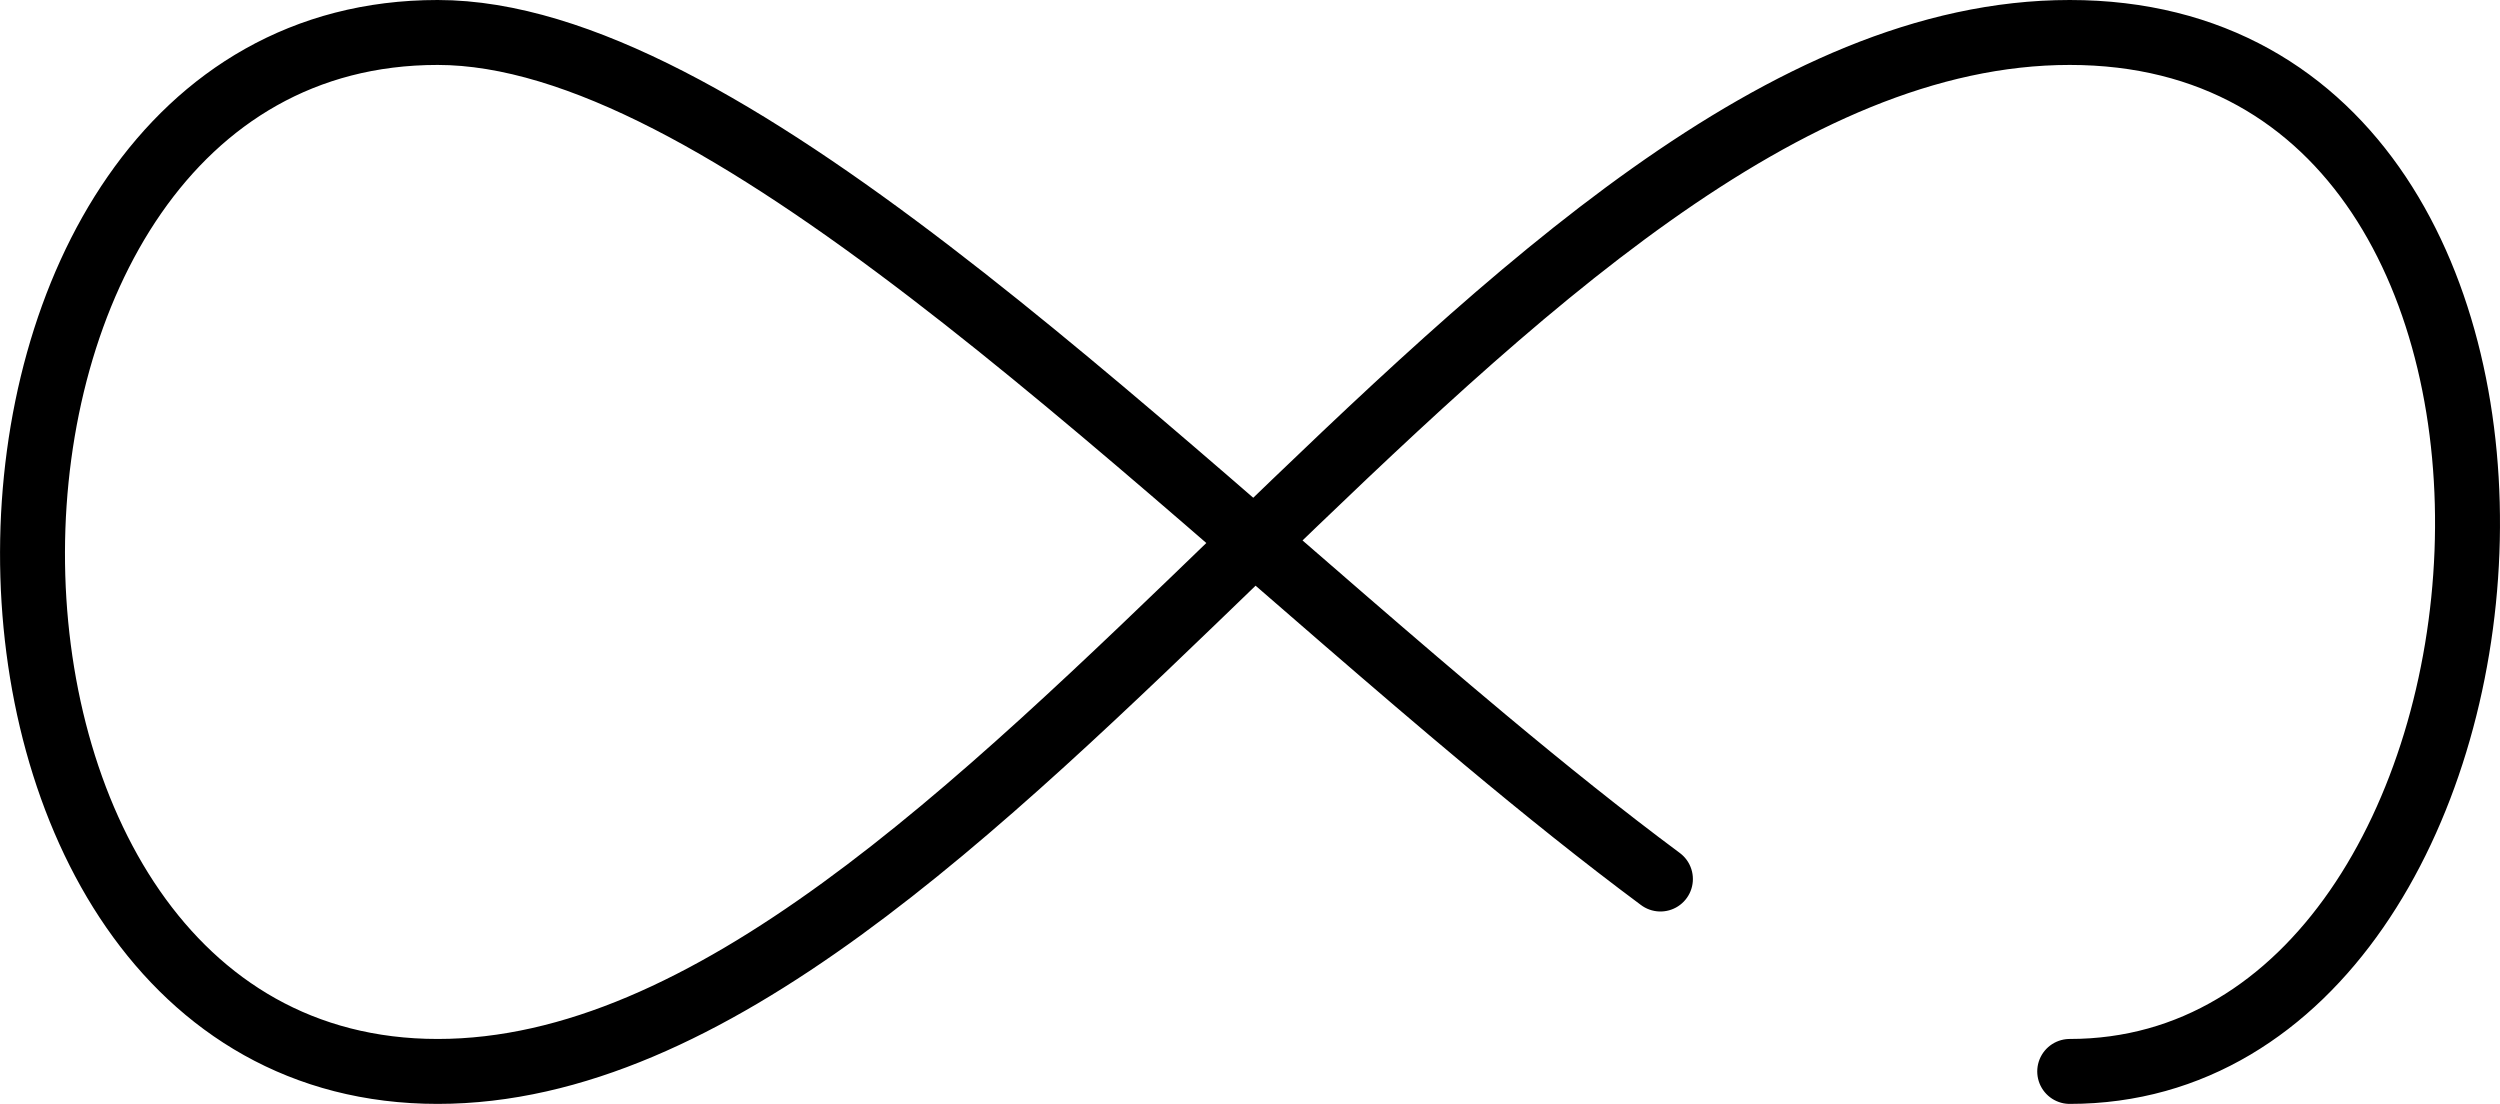 <svg width="77" height="34" fill="none" xmlns="http://www.w3.org/2000/svg"><path d="M63.747 33c15.097 0 17.532-32 0-32C46.216 1 30.2 33 13.48 33s-16.557-32 0-32c8.66 0 21.035 12.41 32.25 21.774 1.842 1.539 3.653 2.994 5.411 4.3" stroke="#000" stroke-width="2" stroke-linecap="round" stroke-linejoin="round"/></svg>